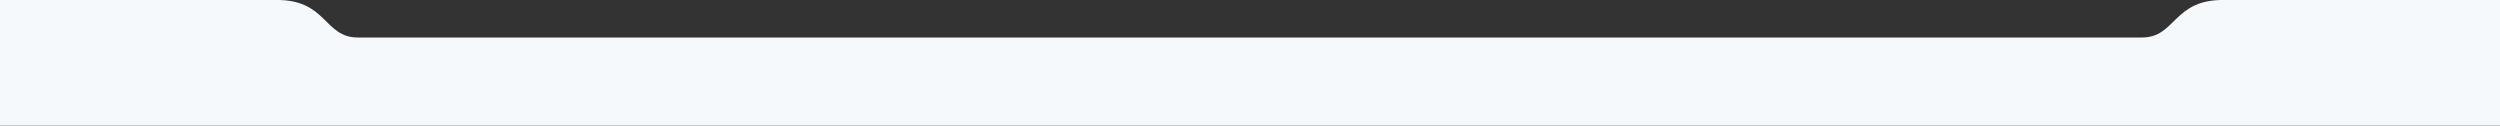 <?xml version="1.0" encoding="utf-8"?>
<!-- Generator: Adobe Illustrator 22.0.1, SVG Export Plug-In . SVG Version: 6.00 Build 0)  -->
<svg version="1.1" id="Layer_1" xmlns="http://www.w3.org/2000/svg" xmlns:xlink="http://www.w3.org/1999/xlink" x="0px" y="0px"
	 viewBox="0 0 1826.3 91.7" style="enable-background:new 0 0 1826.3 91.7;" xml:space="preserve">
<rect x="0" y="0" width="1826.3" height="91.7" fill="#333333" stroke="none"/>
<style type="text/css">
	.st0{fill-rule:evenodd;clip-rule:evenodd;fill:#f6f9fc;}
</style>
<g>
	<path class="st0" d="M1826.3,91.7V0H1625c-37.8-0.6-35.2,27.4-60.3,27.4c-434.4,0-868.8,0-1303.3,0C236.4,27.4,239-0.6,201.3,0H0
		v91.7C608.8,91.7,1217.5,91.7,1826.3,91.7L1826.3,91.7z"/>
</g>
</svg>
